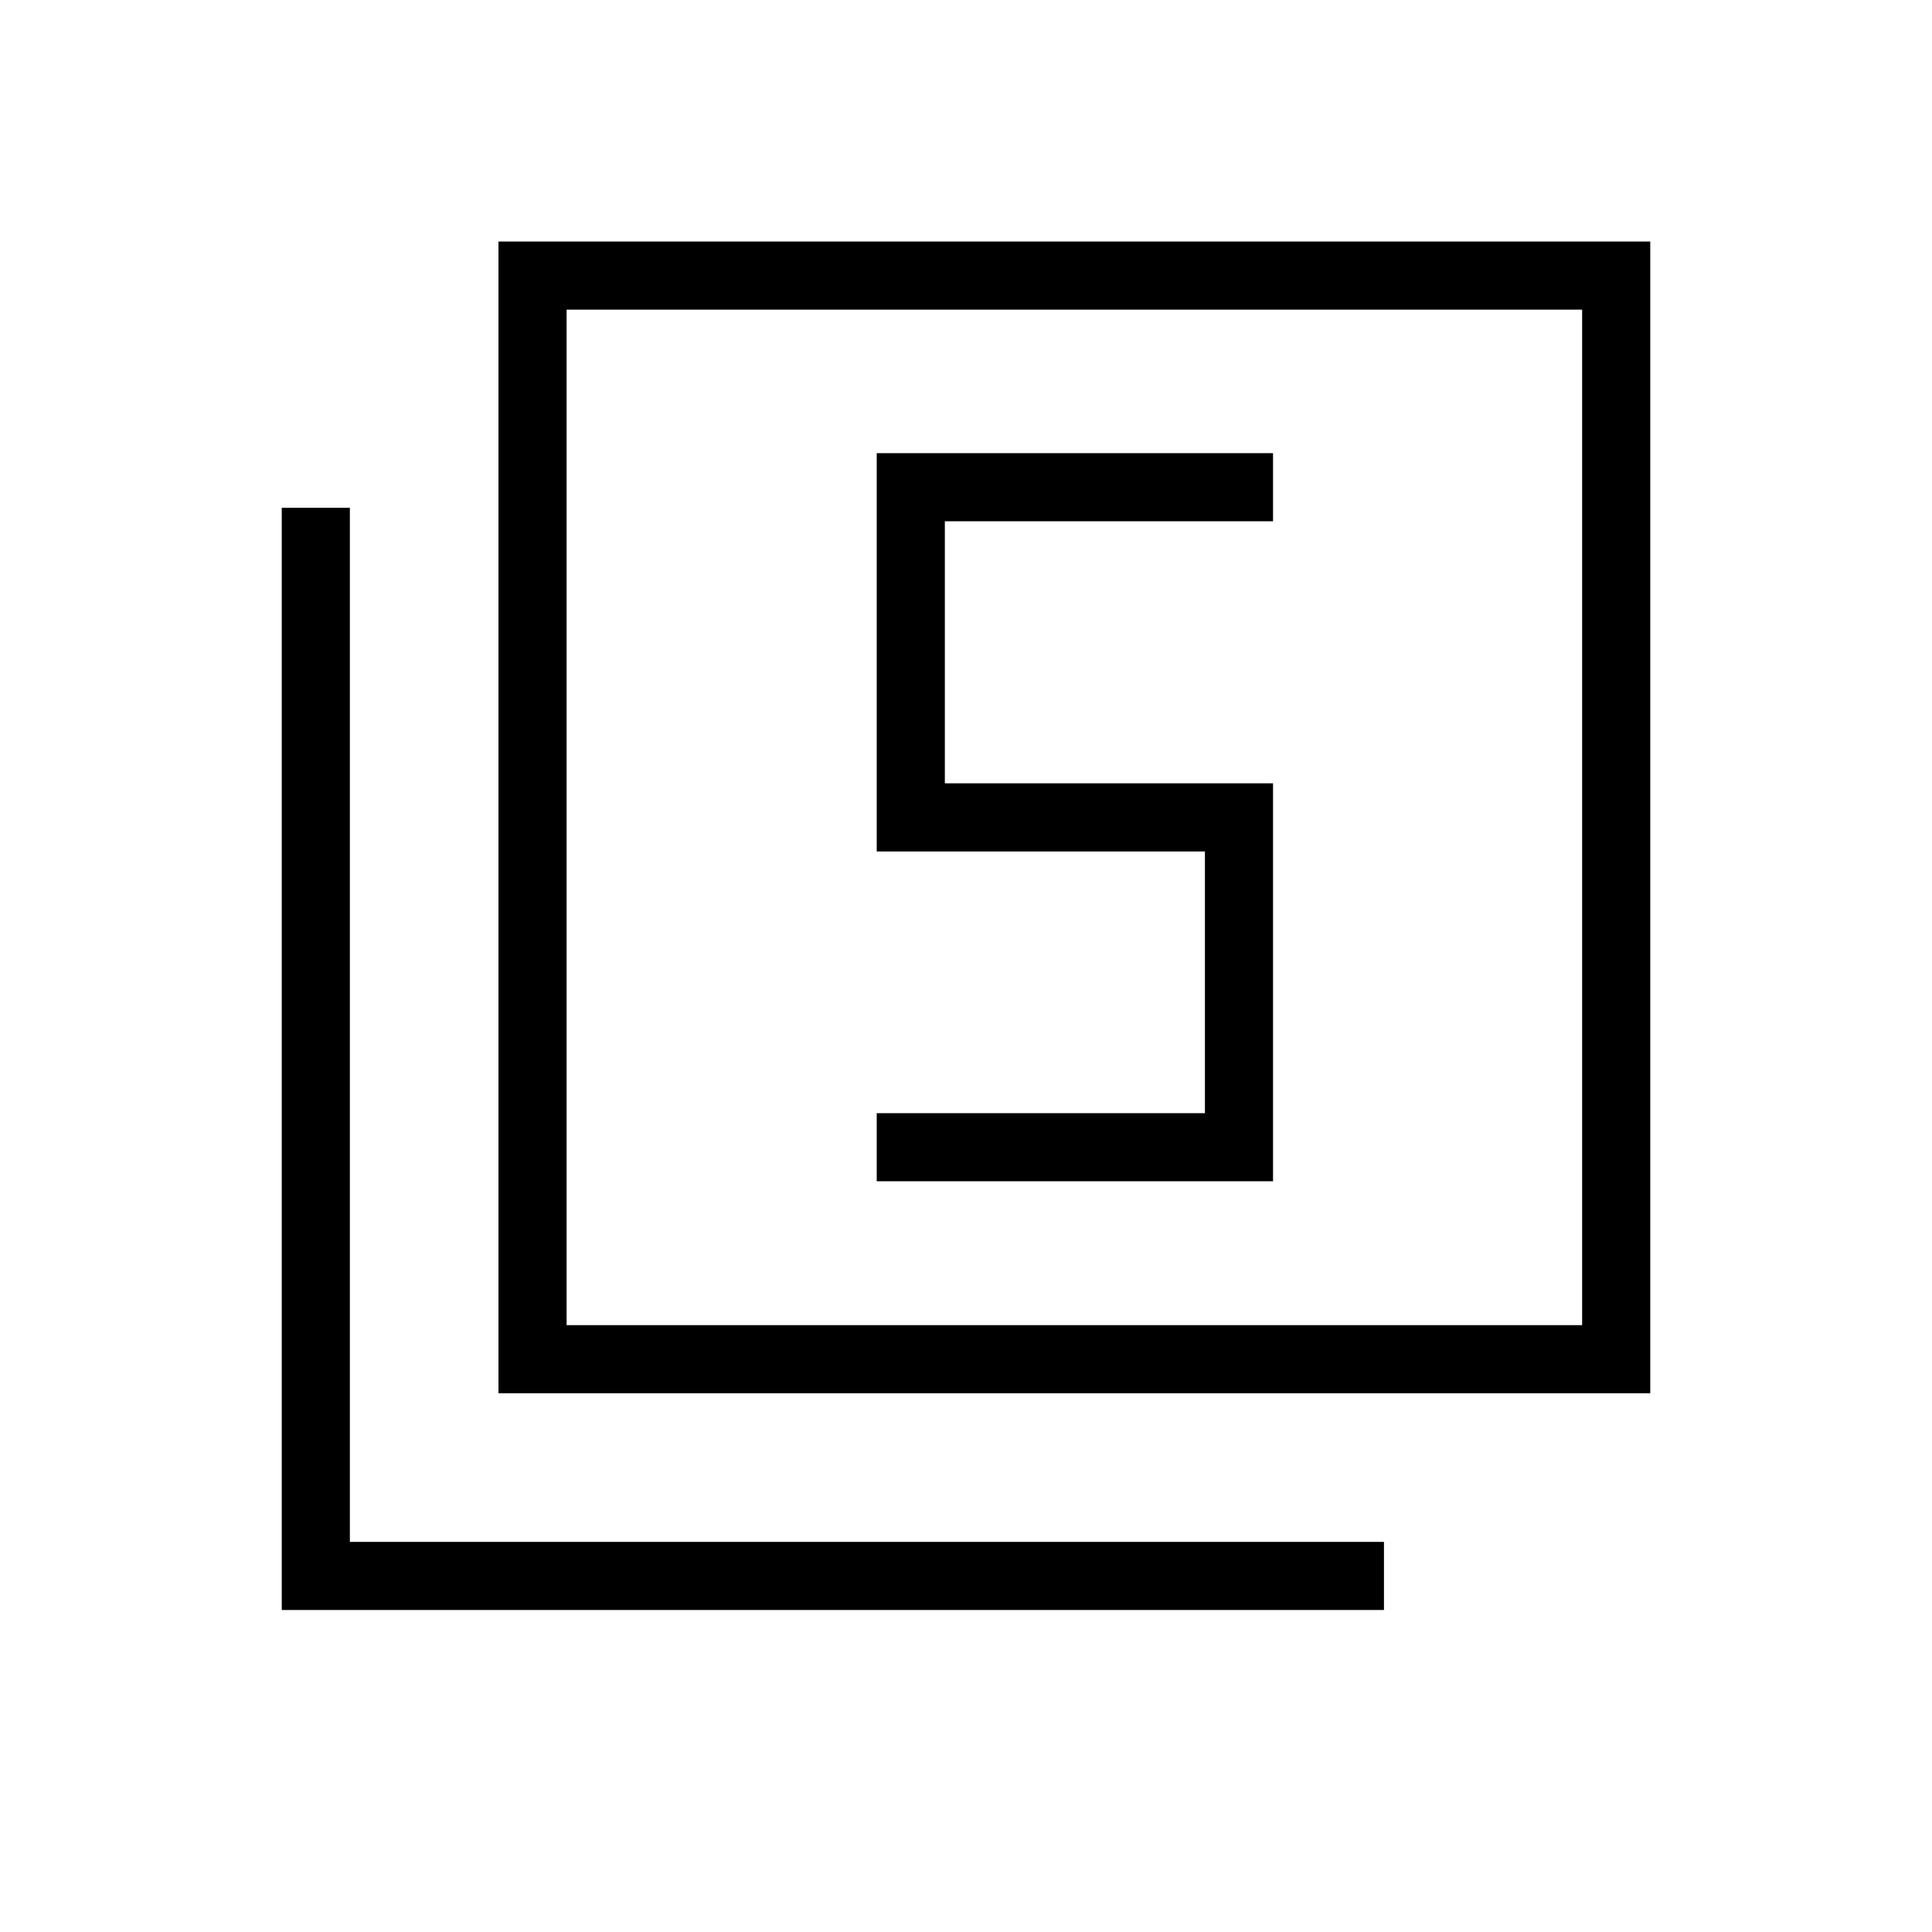 <svg xmlns="http://www.w3.org/2000/svg" height="40" viewBox="0 -960 960 960" width="40"><path d="M435.64-373.03h196.92v-197.74H469.49v-130.2h163.07v-33.85H435.64v197.9h163.08v130.05H435.64v33.84ZM247.69-267.69V-840H820v572.31H247.69Zm33.85-33.85h504.61v-504.61H281.54v504.61ZM140-160v-547.69h33.85v513.84h513.84V-160H140Zm141.54-141.54v-504.61 504.61Z"/></svg>